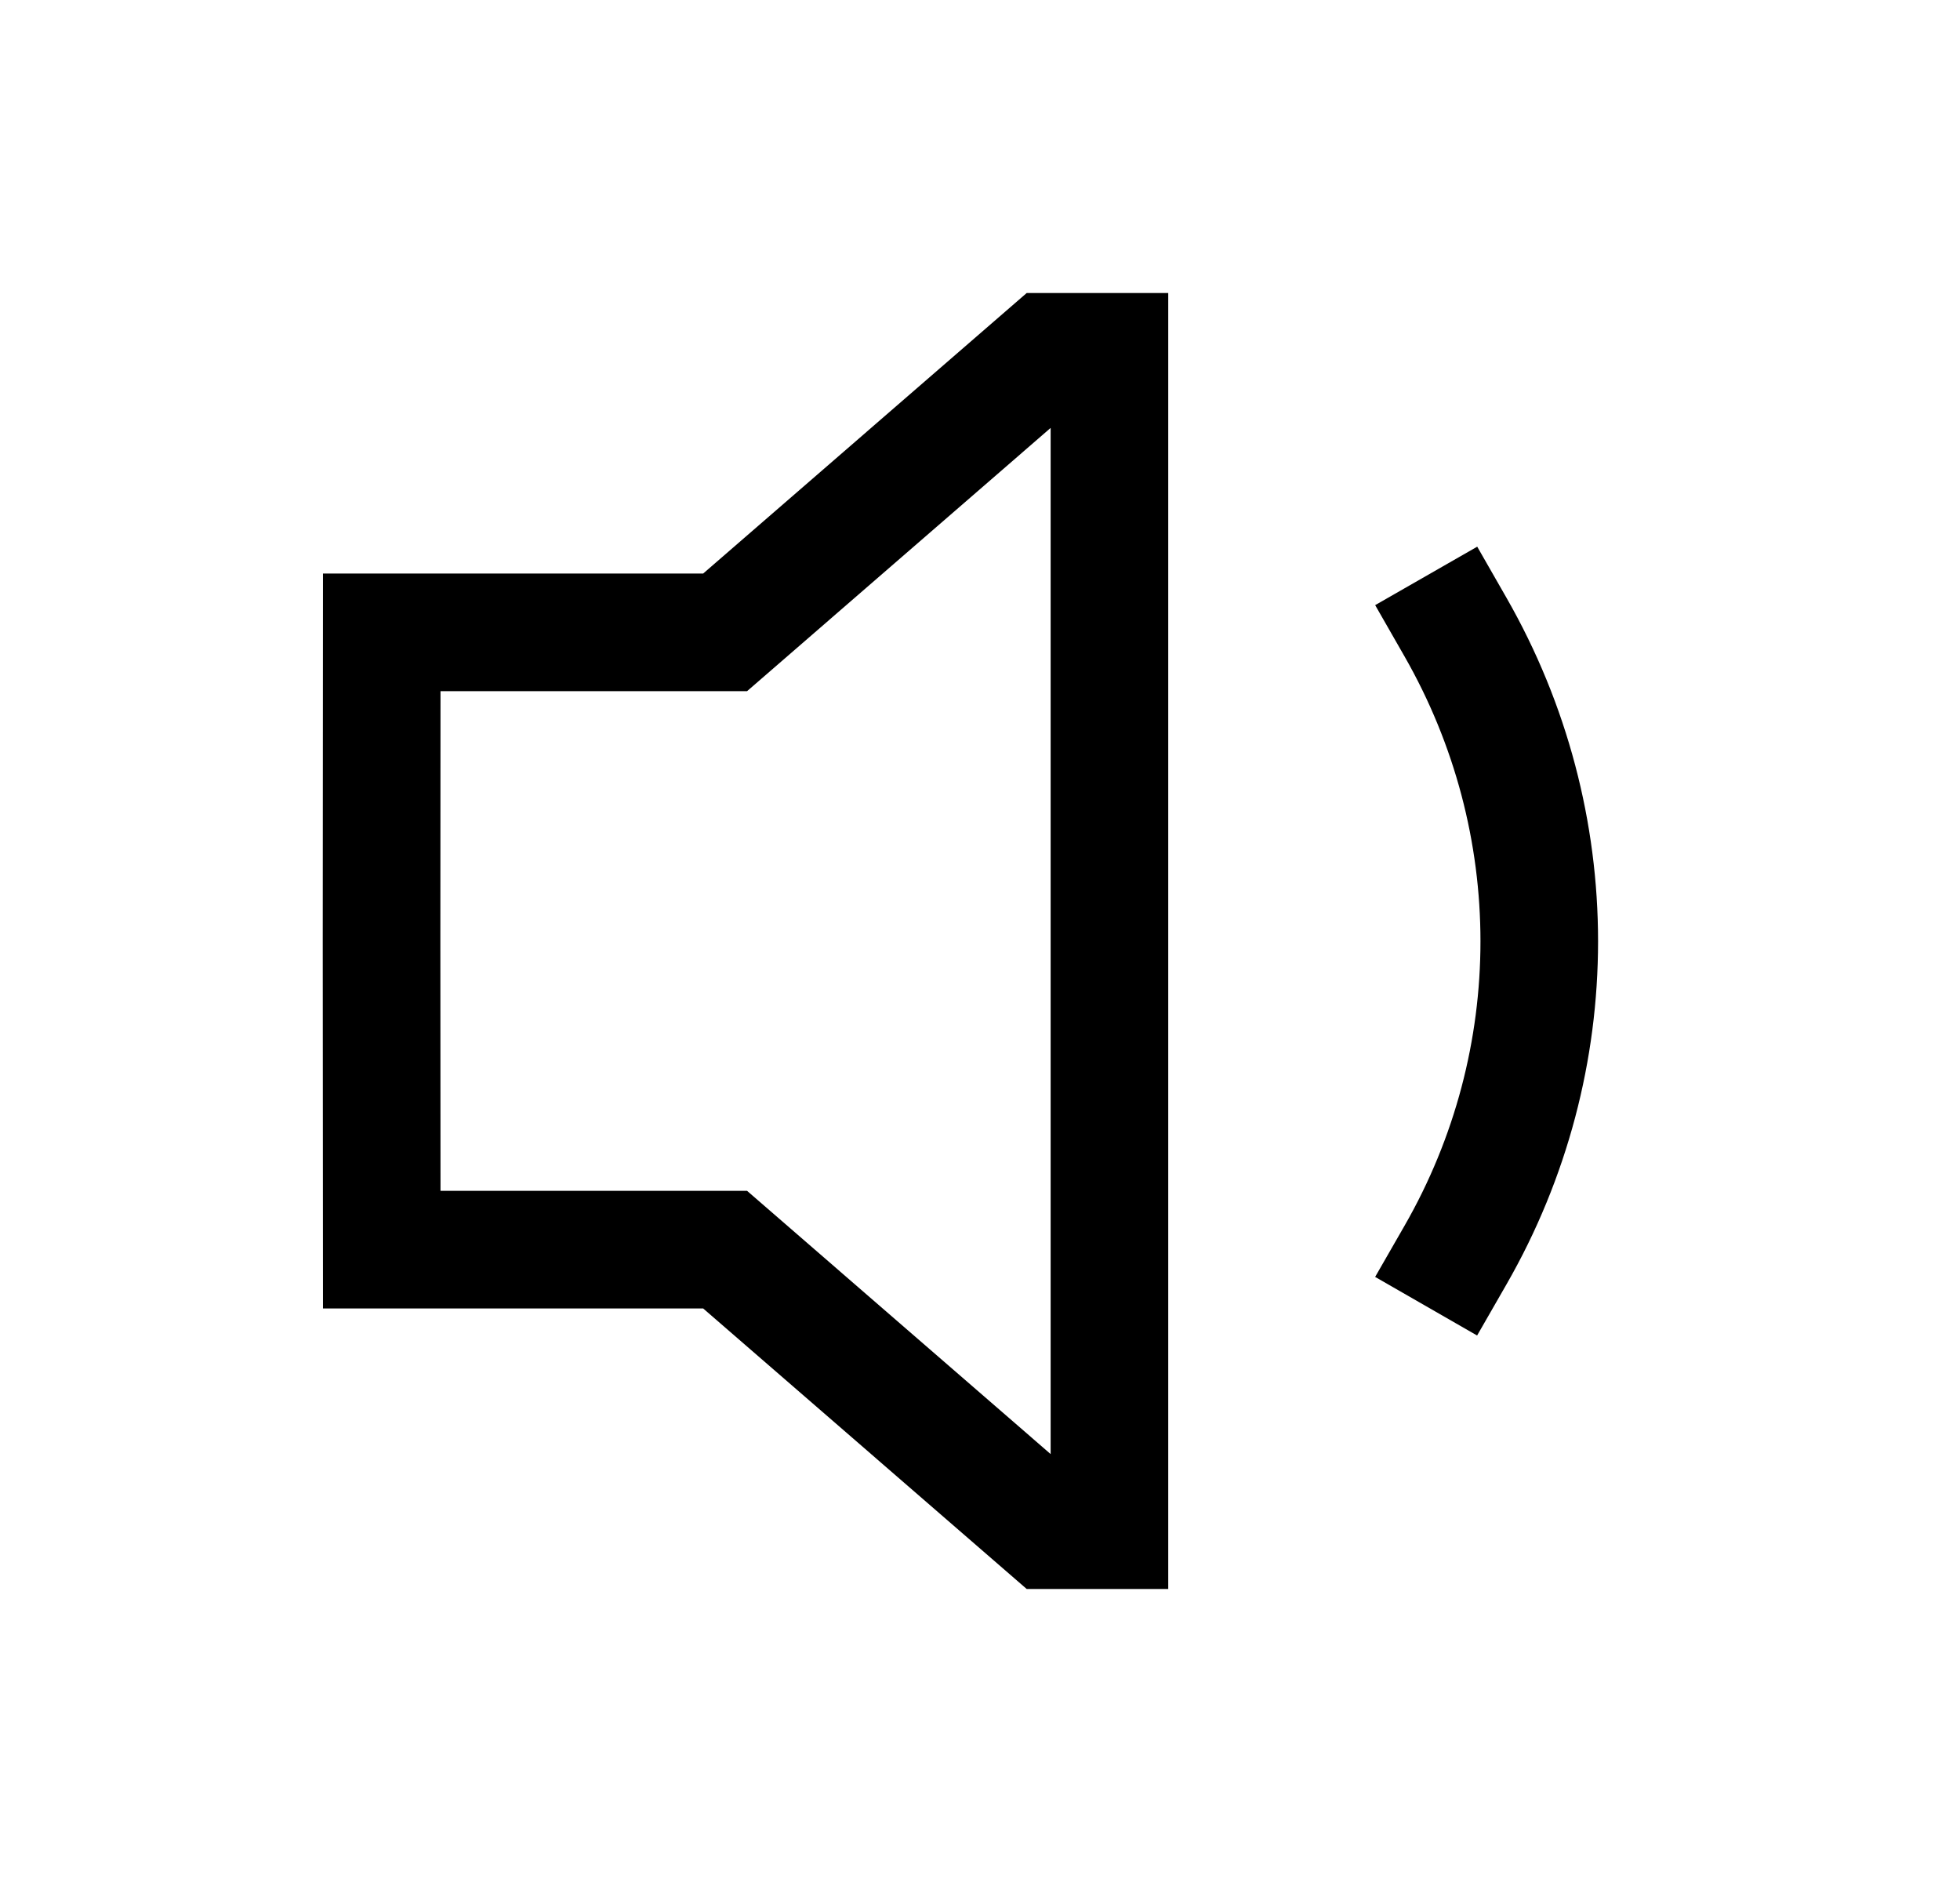 <svg width="25" height="24" viewBox="0 0 25 24" fill="none" xmlns="http://www.w3.org/2000/svg">
<path d="M18.564 7.995C19.99 10.485 19.99 13.525 18.564 16.007" stroke="black" stroke-width="1.5" stroke-linecap="square"/>
<path d="M9.249 15.936H4.869C4.866 13.312 4.866 10.688 4.869 8.064H9.249L13.375 4.487H14.151V19.513H13.375L9.249 15.936Z" stroke="black" stroke-width="1.5" stroke-linecap="square"/>
</svg>
